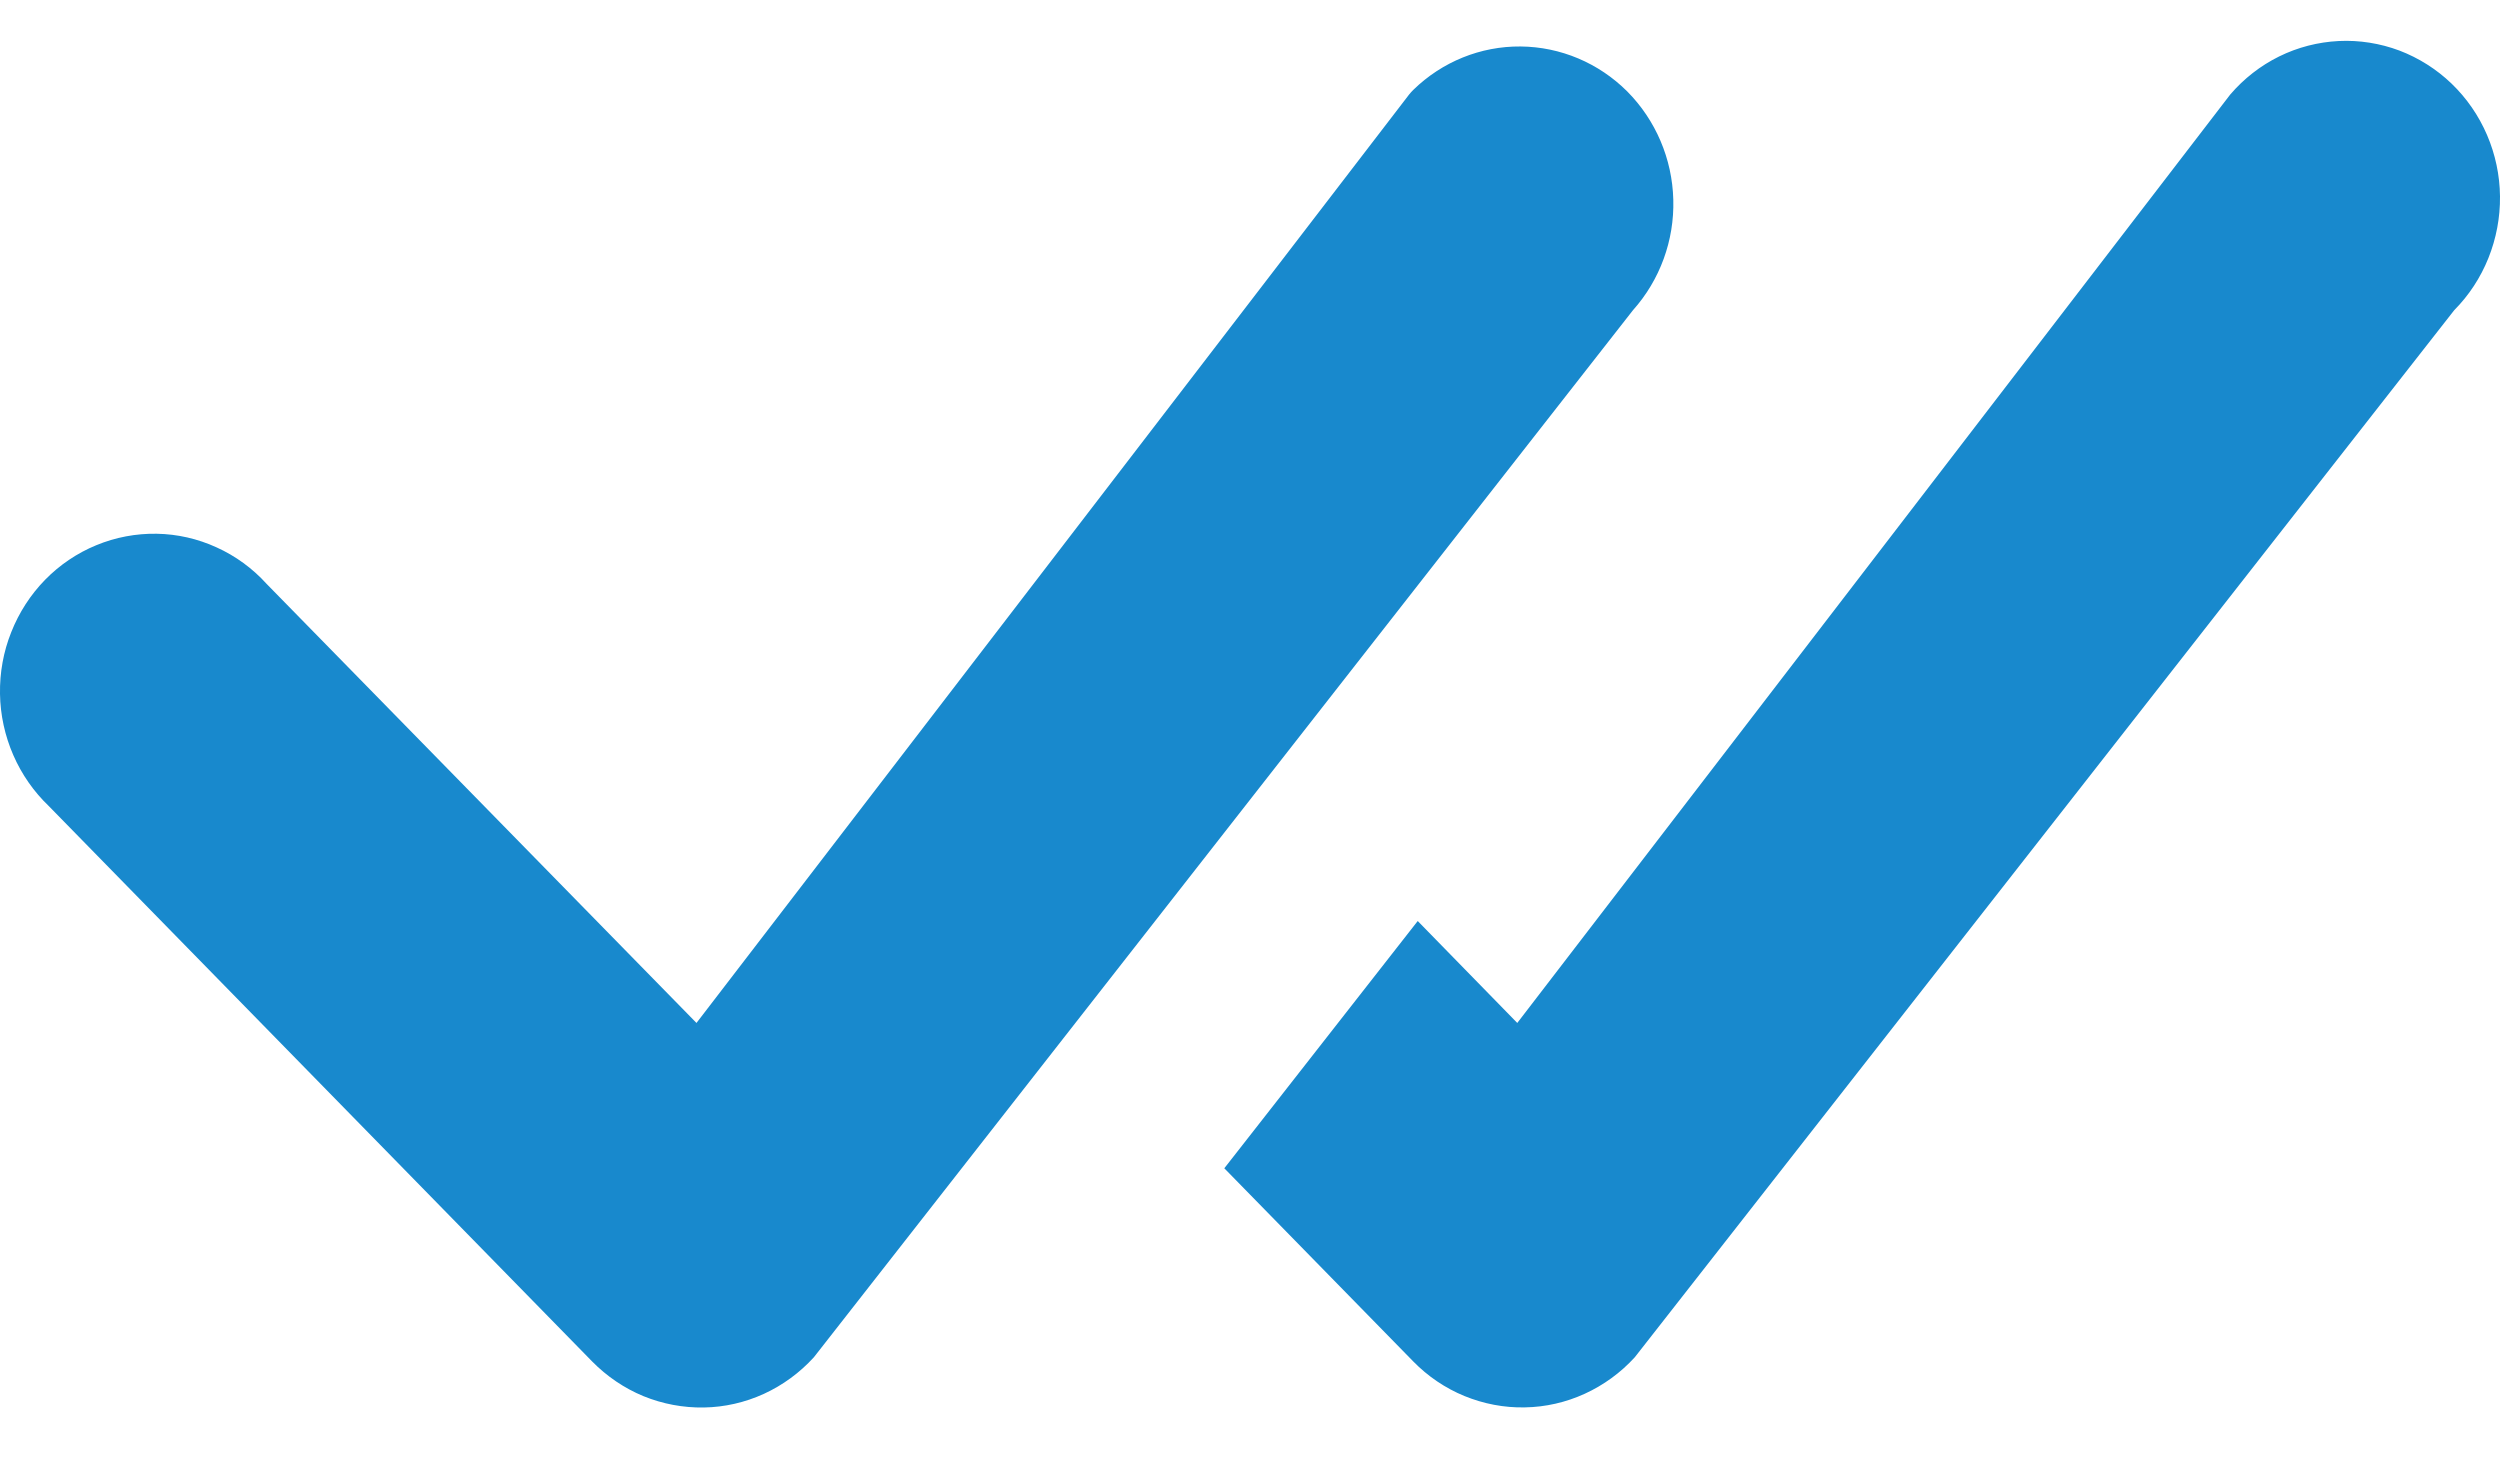 <svg width="22" height="13" viewBox="0 0 22 13" fill="none" xmlns="http://www.w3.org/2000/svg">
<path d="M12.437 0.791C12.691 0.543 13.03 0.406 13.381 0.409C13.732 0.412 14.069 0.554 14.32 0.805C14.57 1.057 14.716 1.398 14.725 1.757C14.735 2.116 14.607 2.465 14.37 2.73L7.162 11.944C7.038 12.08 6.888 12.19 6.722 12.266C6.556 12.342 6.376 12.383 6.194 12.386C6.012 12.389 5.831 12.355 5.662 12.286C5.493 12.216 5.34 12.112 5.211 11.981L0.431 7.095C0.298 6.968 0.191 6.815 0.117 6.645C0.043 6.475 0.003 6.292 0 6.106C-0.003 5.92 0.03 5.735 0.099 5.563C0.167 5.391 0.268 5.234 0.397 5.102C0.525 4.971 0.679 4.867 0.847 4.798C1.016 4.728 1.197 4.694 1.379 4.697C1.561 4.7 1.74 4.741 1.906 4.817C2.072 4.892 2.222 5.001 2.346 5.138L6.129 9.002L12.4 0.832C12.412 0.817 12.424 0.804 12.437 0.791V0.791ZM10.775 10.282L12.437 11.981C12.565 12.112 12.719 12.216 12.887 12.285C13.056 12.354 13.237 12.389 13.419 12.385C13.601 12.382 13.78 12.341 13.946 12.265C14.112 12.189 14.262 12.08 14.386 11.944L21.597 2.73C21.727 2.599 21.829 2.443 21.898 2.271C21.967 2.099 22.002 1.914 22 1.728C21.998 1.542 21.959 1.358 21.886 1.188C21.813 1.018 21.707 0.864 21.574 0.736C21.442 0.609 21.285 0.51 21.115 0.445C20.944 0.381 20.762 0.352 20.581 0.361C20.399 0.37 20.22 0.416 20.056 0.497C19.892 0.578 19.746 0.692 19.626 0.832L13.352 9.002L12.476 8.105L10.773 10.282H10.775Z" fill="#1889CD"/>
</svg>
